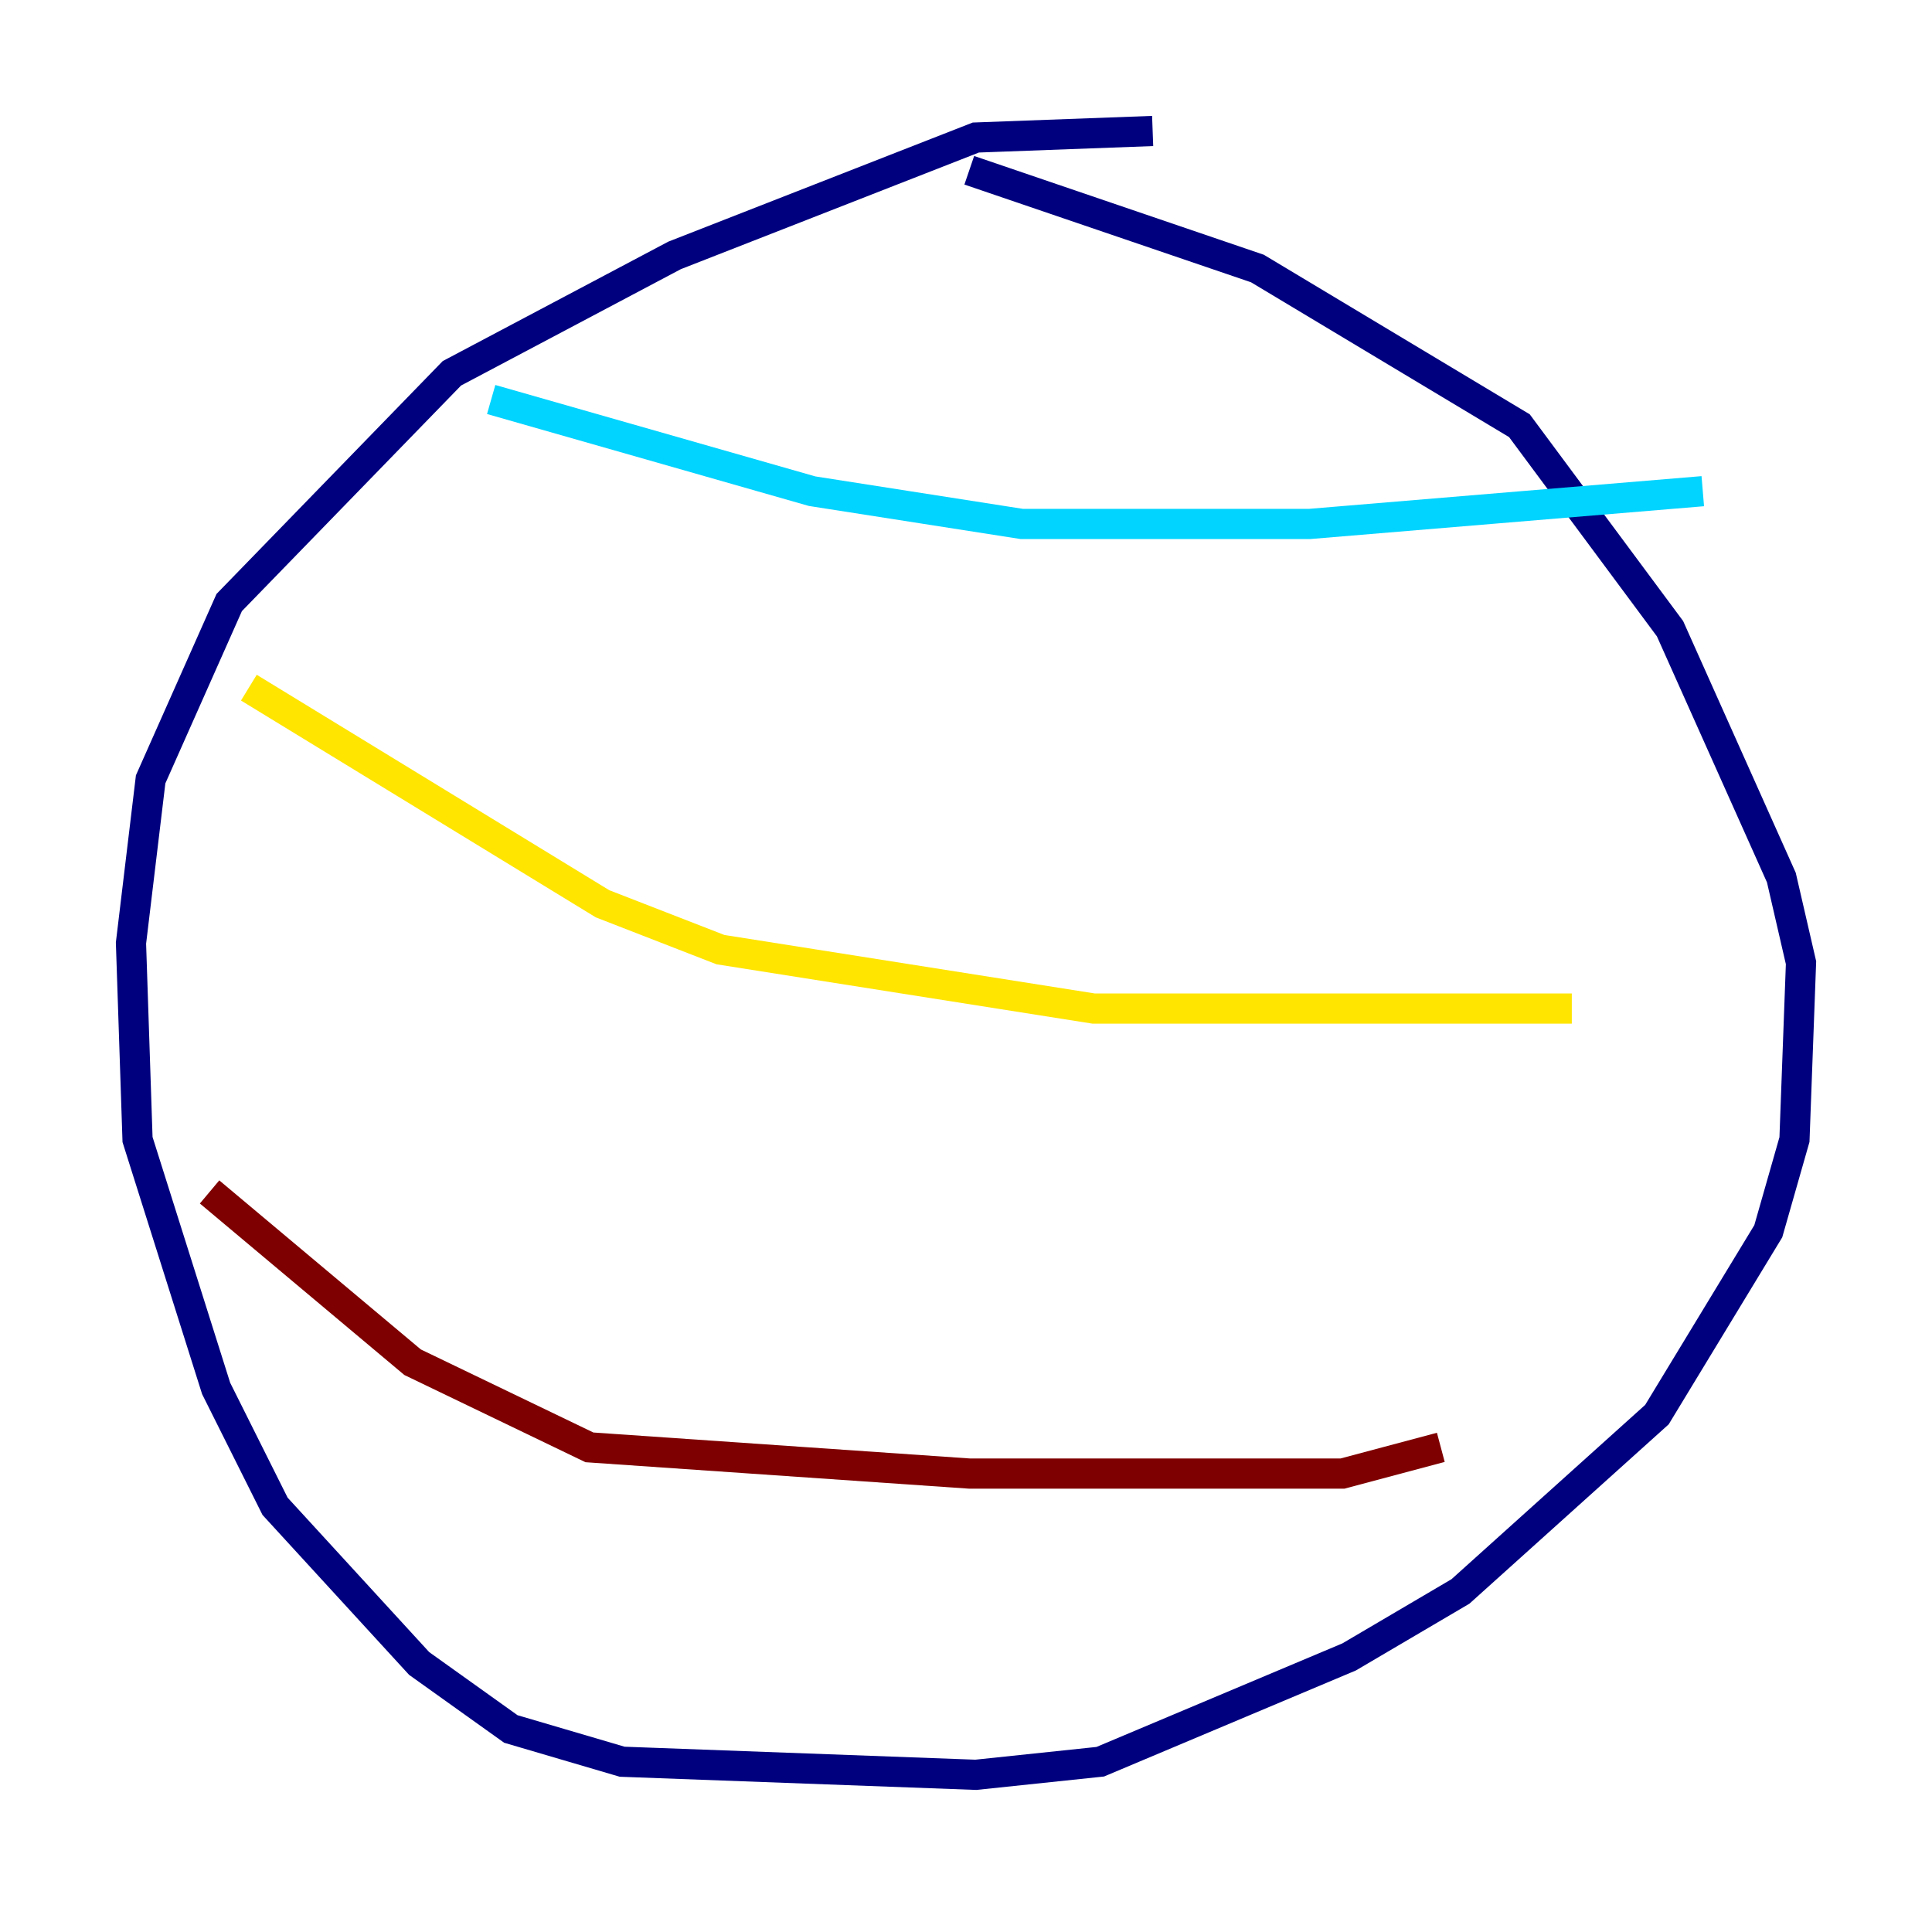 <?xml version="1.0" encoding="utf-8" ?>
<svg baseProfile="tiny" height="128" version="1.2" viewBox="0,0,128,128" width="128" xmlns="http://www.w3.org/2000/svg" xmlns:ev="http://www.w3.org/2001/xml-events" xmlns:xlink="http://www.w3.org/1999/xlink"><defs /><polyline fill="none" points="76.366,8.678 64.651,9.112 44.691,16.922 29.939,24.732 15.186,39.919 9.98,51.634 8.678,62.481 9.112,75.498 14.319,91.986 18.224,99.797 27.77,110.21 33.844,114.549 41.22,116.719 64.651,117.586 72.895,116.719 89.383,109.776 96.759,105.437 109.776,93.722 117.153,81.573 118.888,75.498 119.322,63.783 118.02,58.142 110.644,41.654 100.664,28.203 83.308,17.79 64.217,11.281" stroke="#00007f" stroke-width="2" /><polyline fill="none" points="32.542,26.468 53.803,32.542 67.688,34.712 86.78,34.712 112.814,32.542" stroke="#00d4ff" stroke-width="2" /><polyline fill="none" points="16.488,45.559 39.919,59.878 47.729,62.915 72.461,66.82 104.136,66.82" stroke="#ffe500" stroke-width="2" /><polyline fill="none" points="13.885,78.969 27.336,90.251 39.051,95.891 64.217,97.627 88.949,97.627 95.458,95.891" stroke="#7f0000" stroke-width="2" /></svg>
